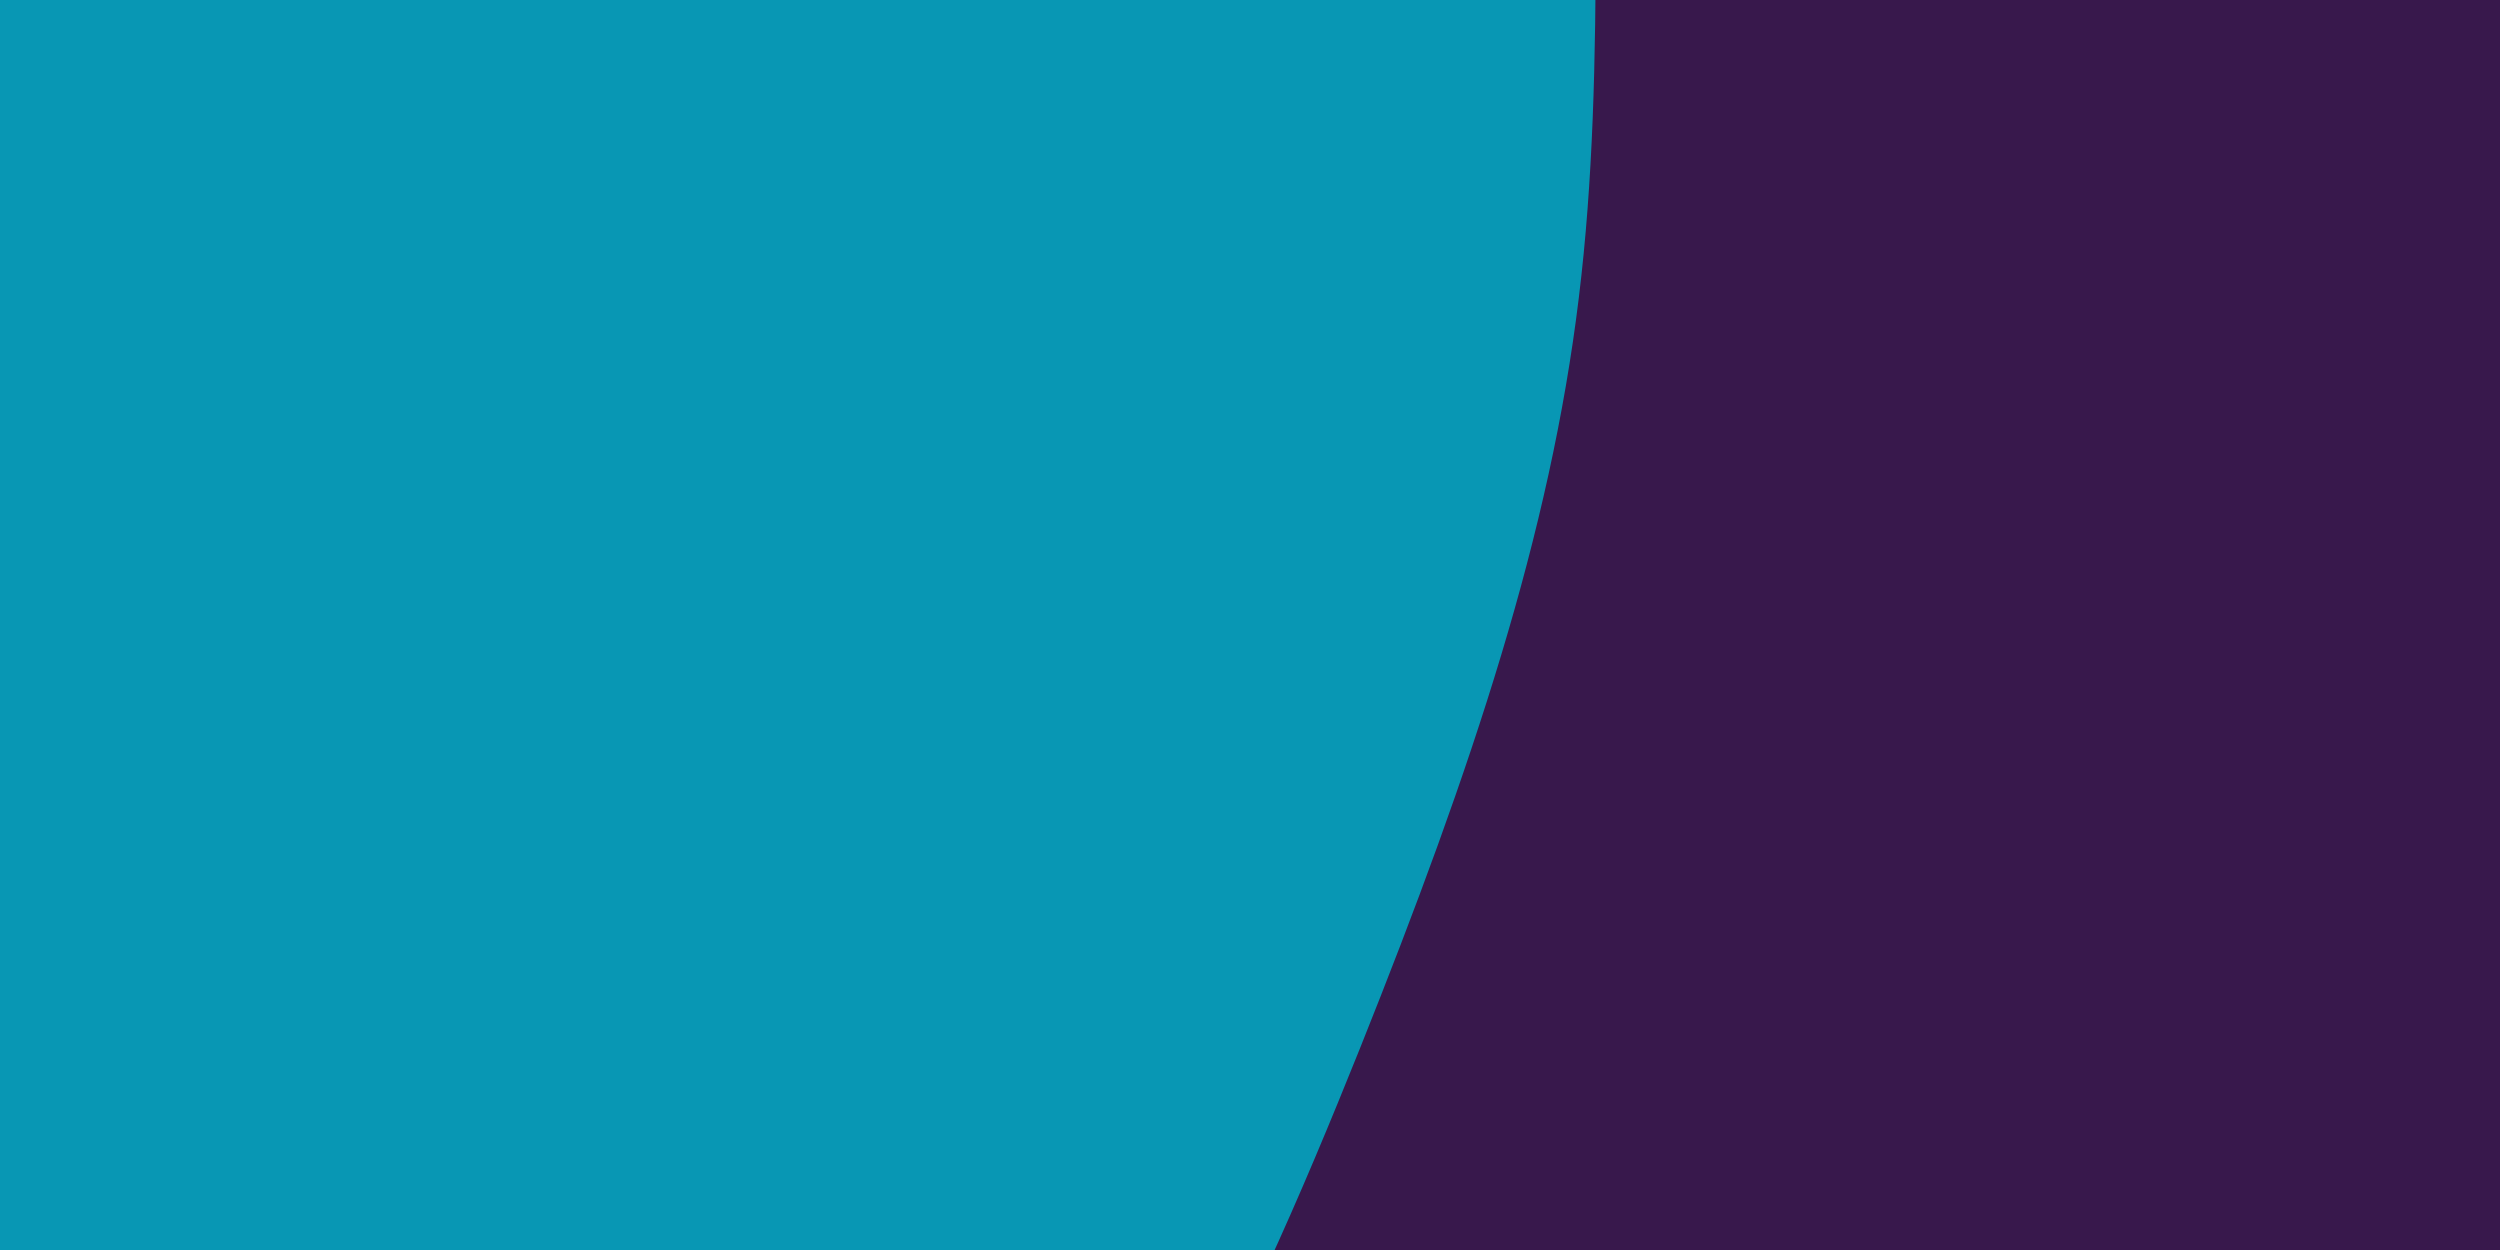 <svg id="visual" viewBox="0 0 900 450" width="900" height="450" xmlns="http://www.w3.org/2000/svg" xmlns:xlink="http://www.w3.org/1999/xlink" version="1.1"><rect x="0" y="0" width="900" height="450" fill="#38184C"></rect><g transform="translate(140.172 44.398)"><path d="M383.7 -660.6C454.5 -551.5 439.6 -372.7 435.6 -240.4C431.7 -108 438.6 -22 428.2 62.8C417.9 147.5 390.3 230.9 349.3 333.3C308.2 435.7 253.7 557 156.1 631.1C58.5 705.2 -82.2 732.1 -228.7 717.3C-375.3 702.4 -527.7 645.9 -616.5 537.5C-705.2 429.1 -730.2 268.8 -716.5 125.1C-702.7 -18.6 -650.2 -145.8 -602.9 -286.1C-555.6 -426.5 -513.5 -580 -413.9 -676C-314.3 -772 -157.1 -810.5 -0.4 -810C156.4 -809.4 312.9 -769.8 383.7 -660.6" fill="#0897B4"></path></g></svg>